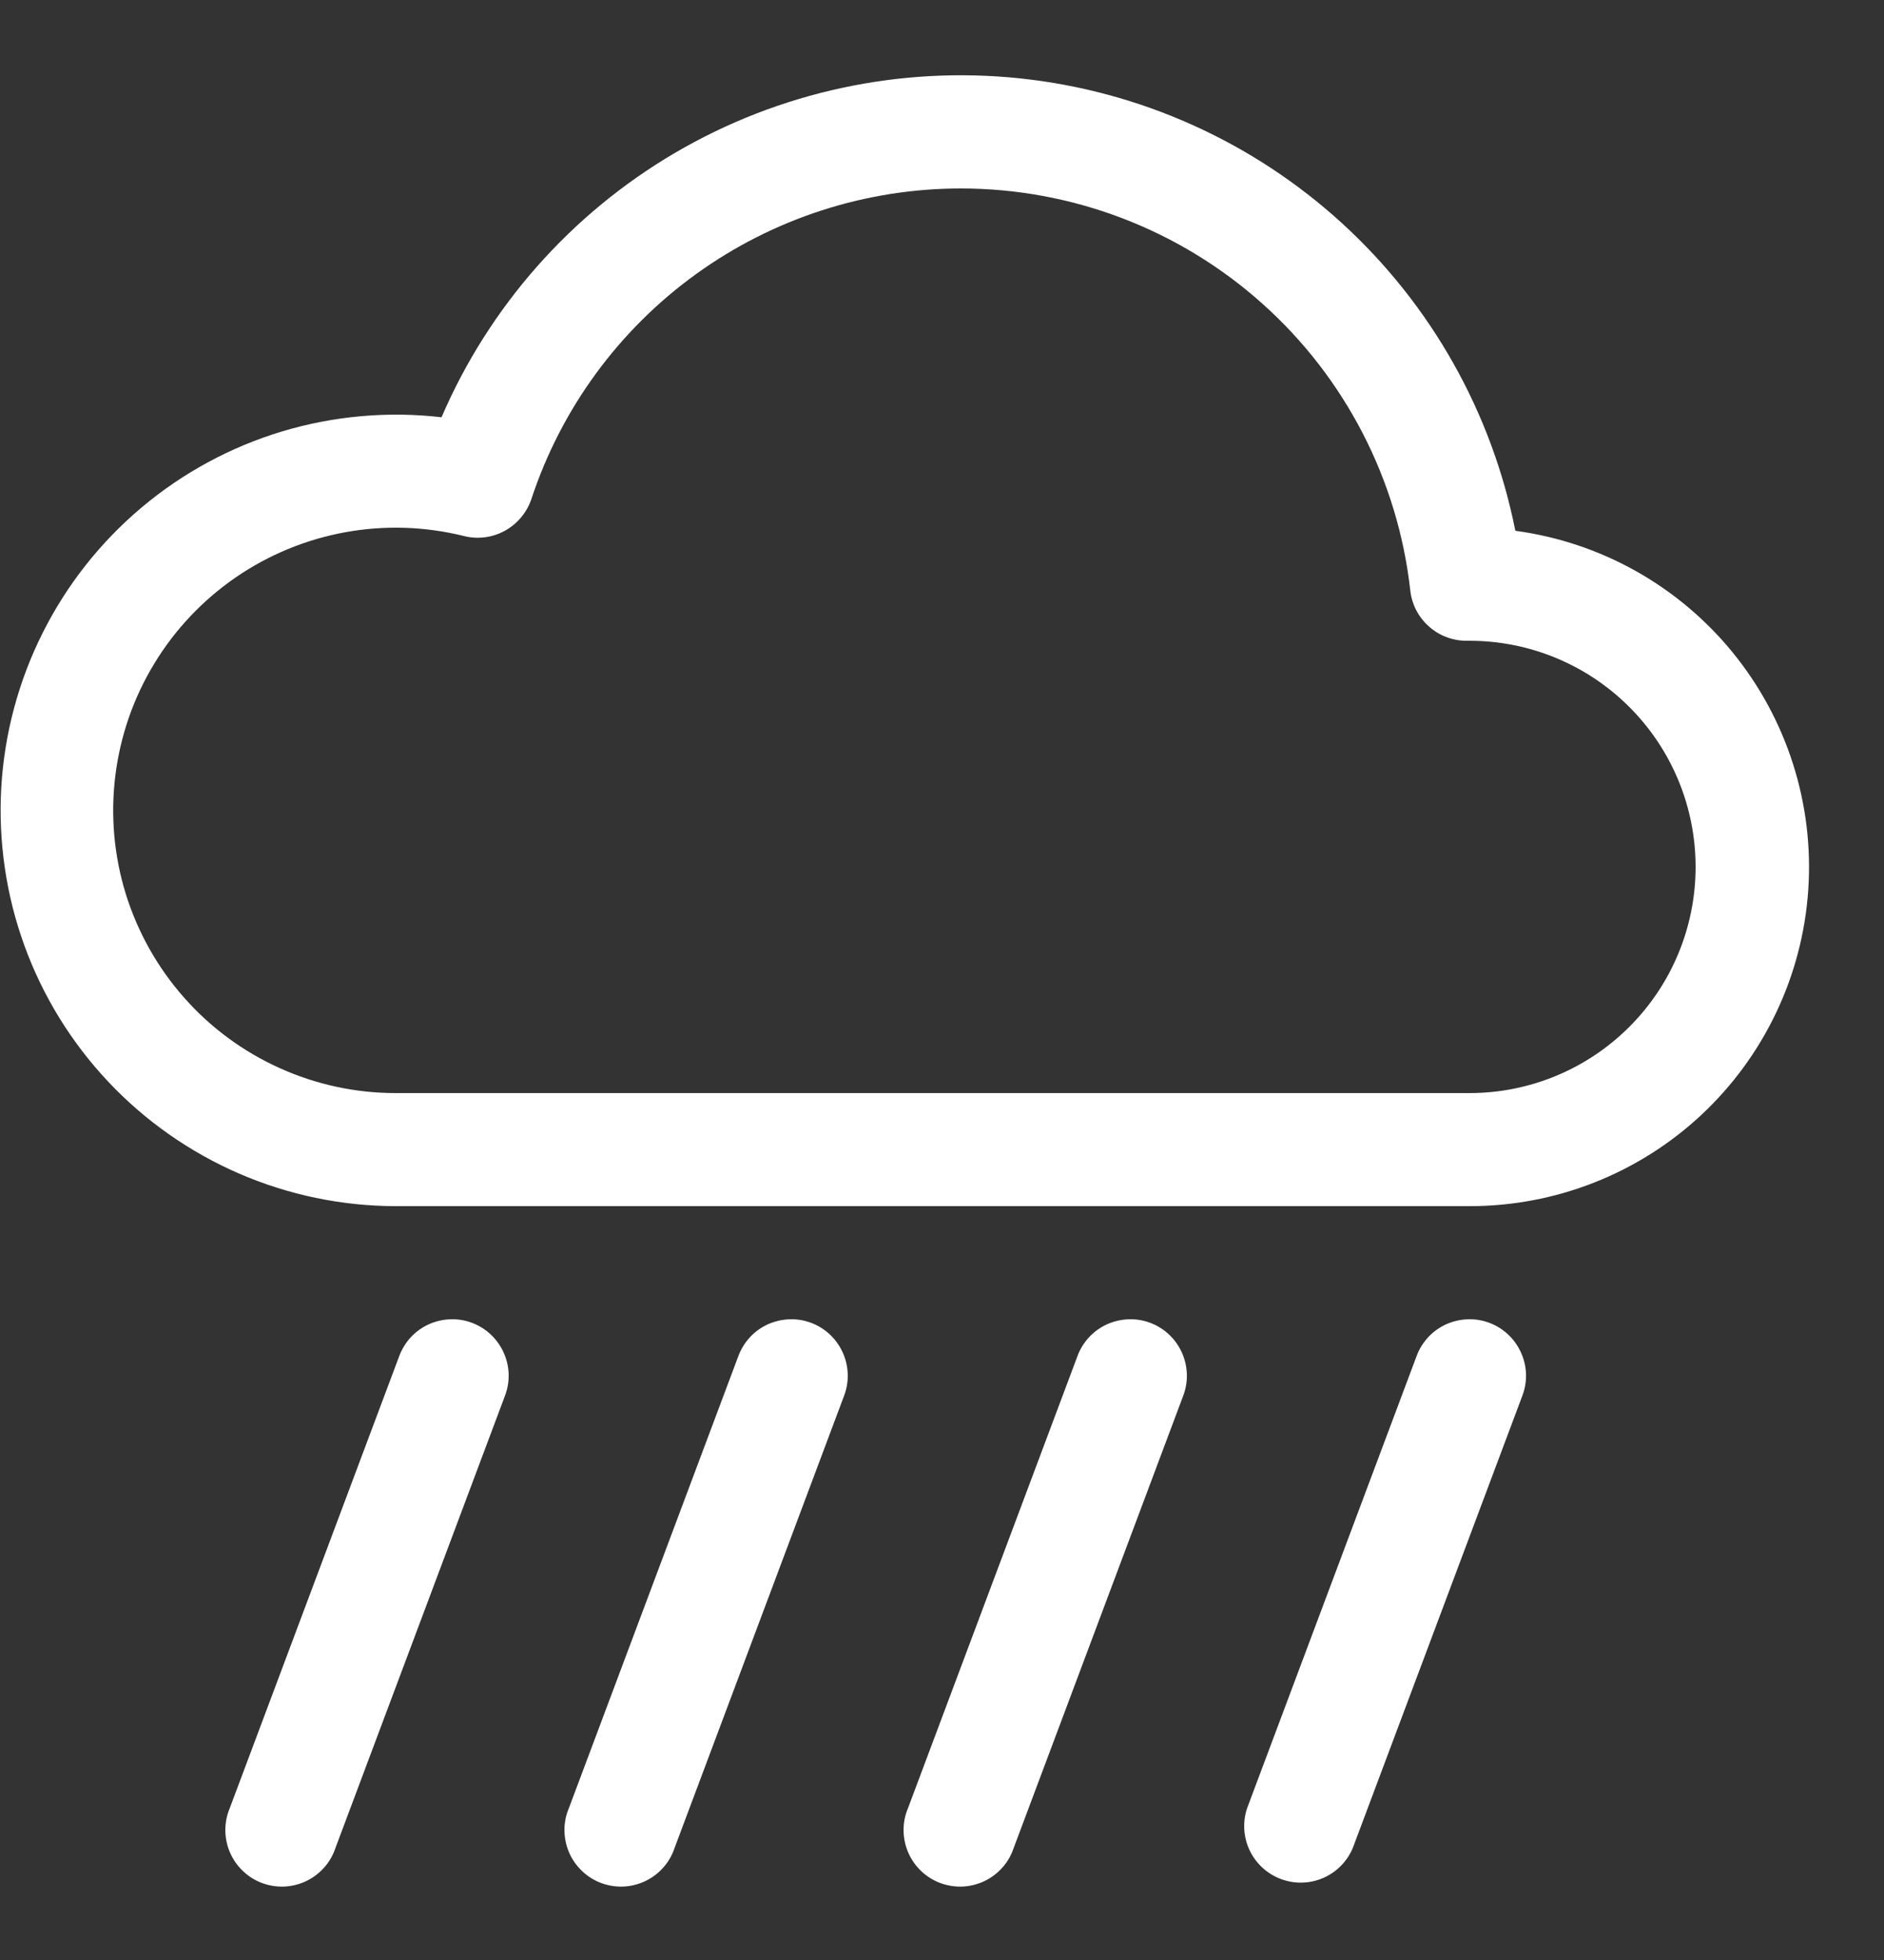 <svg width="25" height="26" viewBox="0 0 25 26" fill="none" xmlns="http://www.w3.org/2000/svg">
<rect x="0" y="0" width="25" height="26" fill="#333333" stroke="none"/>
<path d="M6.264 17.548C6.45 17.618 6.6 17.759 6.682 17.94C6.765 18.12 6.772 18.326 6.702 18.512L4.452 24.512C4.42 24.608 4.37 24.697 4.303 24.772C4.236 24.848 4.155 24.909 4.064 24.953C3.973 24.996 3.874 25.021 3.773 25.026C3.673 25.03 3.572 25.014 3.477 24.979C3.383 24.944 3.297 24.89 3.224 24.82C3.15 24.75 3.092 24.667 3.052 24.575C3.012 24.482 2.991 24.382 2.99 24.281C2.99 24.18 3.009 24.081 3.048 23.988L5.298 17.988C5.333 17.895 5.385 17.811 5.452 17.738C5.519 17.666 5.6 17.608 5.69 17.567C5.78 17.527 5.877 17.504 5.975 17.501C6.074 17.497 6.172 17.513 6.264 17.548V17.548ZM10.764 17.548C10.95 17.618 11.1 17.759 11.182 17.94C11.264 18.12 11.272 18.326 11.202 18.512L8.952 24.512C8.92 24.608 8.87 24.697 8.803 24.772C8.736 24.848 8.655 24.909 8.564 24.953C8.473 24.996 8.374 25.021 8.273 25.026C8.173 25.03 8.072 25.014 7.977 24.979C7.883 24.944 7.797 24.89 7.724 24.82C7.65 24.75 7.592 24.667 7.552 24.575C7.512 24.482 7.491 24.382 7.49 24.281C7.489 24.18 7.509 24.081 7.548 23.988L9.798 17.988C9.833 17.895 9.885 17.811 9.952 17.738C10.019 17.666 10.1 17.608 10.19 17.567C10.28 17.527 10.377 17.504 10.475 17.501C10.573 17.497 10.672 17.513 10.764 17.548V17.548ZM15.264 17.548C15.45 17.618 15.6 17.759 15.682 17.94C15.764 18.12 15.772 18.326 15.702 18.512L13.452 24.512C13.42 24.608 13.37 24.697 13.303 24.772C13.236 24.848 13.155 24.909 13.064 24.953C12.973 24.996 12.874 25.021 12.773 25.026C12.673 25.03 12.572 25.014 12.477 24.979C12.383 24.944 12.297 24.89 12.223 24.82C12.15 24.75 12.092 24.667 12.052 24.575C12.012 24.482 11.991 24.382 11.99 24.281C11.989 24.18 12.009 24.081 12.048 23.988L14.298 17.988C14.332 17.895 14.385 17.811 14.452 17.738C14.519 17.666 14.6 17.608 14.69 17.567C14.78 17.527 14.877 17.504 14.975 17.501C15.073 17.497 15.172 17.513 15.264 17.548V17.548ZM19.764 17.548C19.95 17.618 20.1 17.759 20.182 17.94C20.265 18.12 20.272 18.326 20.202 18.512L17.952 24.512C17.877 24.692 17.736 24.835 17.558 24.912C17.38 24.989 17.179 24.994 16.997 24.926C16.815 24.858 16.667 24.722 16.583 24.547C16.5 24.372 16.487 24.172 16.548 23.988L18.798 17.988C18.832 17.895 18.885 17.811 18.952 17.738C19.019 17.666 19.1 17.608 19.19 17.567C19.28 17.527 19.377 17.504 19.475 17.501C19.573 17.497 19.672 17.513 19.764 17.548V17.548ZM20.108 7.041C19.796 5.47 18.99 4.041 17.808 2.961C16.626 1.882 15.13 1.208 13.538 1.04C11.946 0.872 10.342 1.217 8.96 2.026C7.579 2.835 6.492 4.064 5.859 5.535C5.149 5.453 4.43 5.517 3.746 5.722C3.062 5.928 2.427 6.271 1.88 6.731C1.333 7.191 0.886 7.757 0.566 8.396C0.245 9.035 0.059 9.732 0.017 10.445C-0.024 11.158 0.08 11.873 0.324 12.544C0.568 13.215 0.947 13.83 1.437 14.35C1.927 14.87 2.518 15.284 3.173 15.568C3.829 15.852 4.536 15.999 5.25 16H19.5C20.642 16.001 21.741 15.569 22.576 14.79C23.41 14.011 23.918 12.944 23.995 11.804C24.072 10.665 23.713 9.54 22.992 8.655C22.27 7.77 21.239 7.193 20.108 7.041V7.041ZM12.75 2.5C14.226 2.5 15.65 3.043 16.75 4.027C17.851 5.011 18.55 6.366 18.714 7.833C18.734 8.017 18.822 8.187 18.961 8.31C19.099 8.434 19.279 8.501 19.464 8.5H19.5C20.296 8.5 21.059 8.816 21.621 9.379C22.184 9.941 22.5 10.704 22.5 11.5C22.5 12.296 22.184 13.059 21.621 13.621C21.059 14.184 20.296 14.5 19.5 14.5H5.25C4.719 14.5 4.194 14.387 3.71 14.168C3.226 13.95 2.794 13.632 2.443 13.234C2.091 12.836 1.828 12.368 1.67 11.861C1.513 11.354 1.465 10.82 1.53 10.293C1.595 9.766 1.77 9.259 2.046 8.805C2.321 8.351 2.69 7.961 3.127 7.66C3.565 7.359 4.061 7.155 4.583 7.06C5.106 6.965 5.642 6.983 6.158 7.111C6.341 7.157 6.536 7.131 6.701 7.04C6.867 6.948 6.992 6.797 7.052 6.618C7.448 5.419 8.212 4.376 9.235 3.637C10.258 2.898 11.488 2.5 12.75 2.5V2.5Z" fill="white"/>
</svg>
